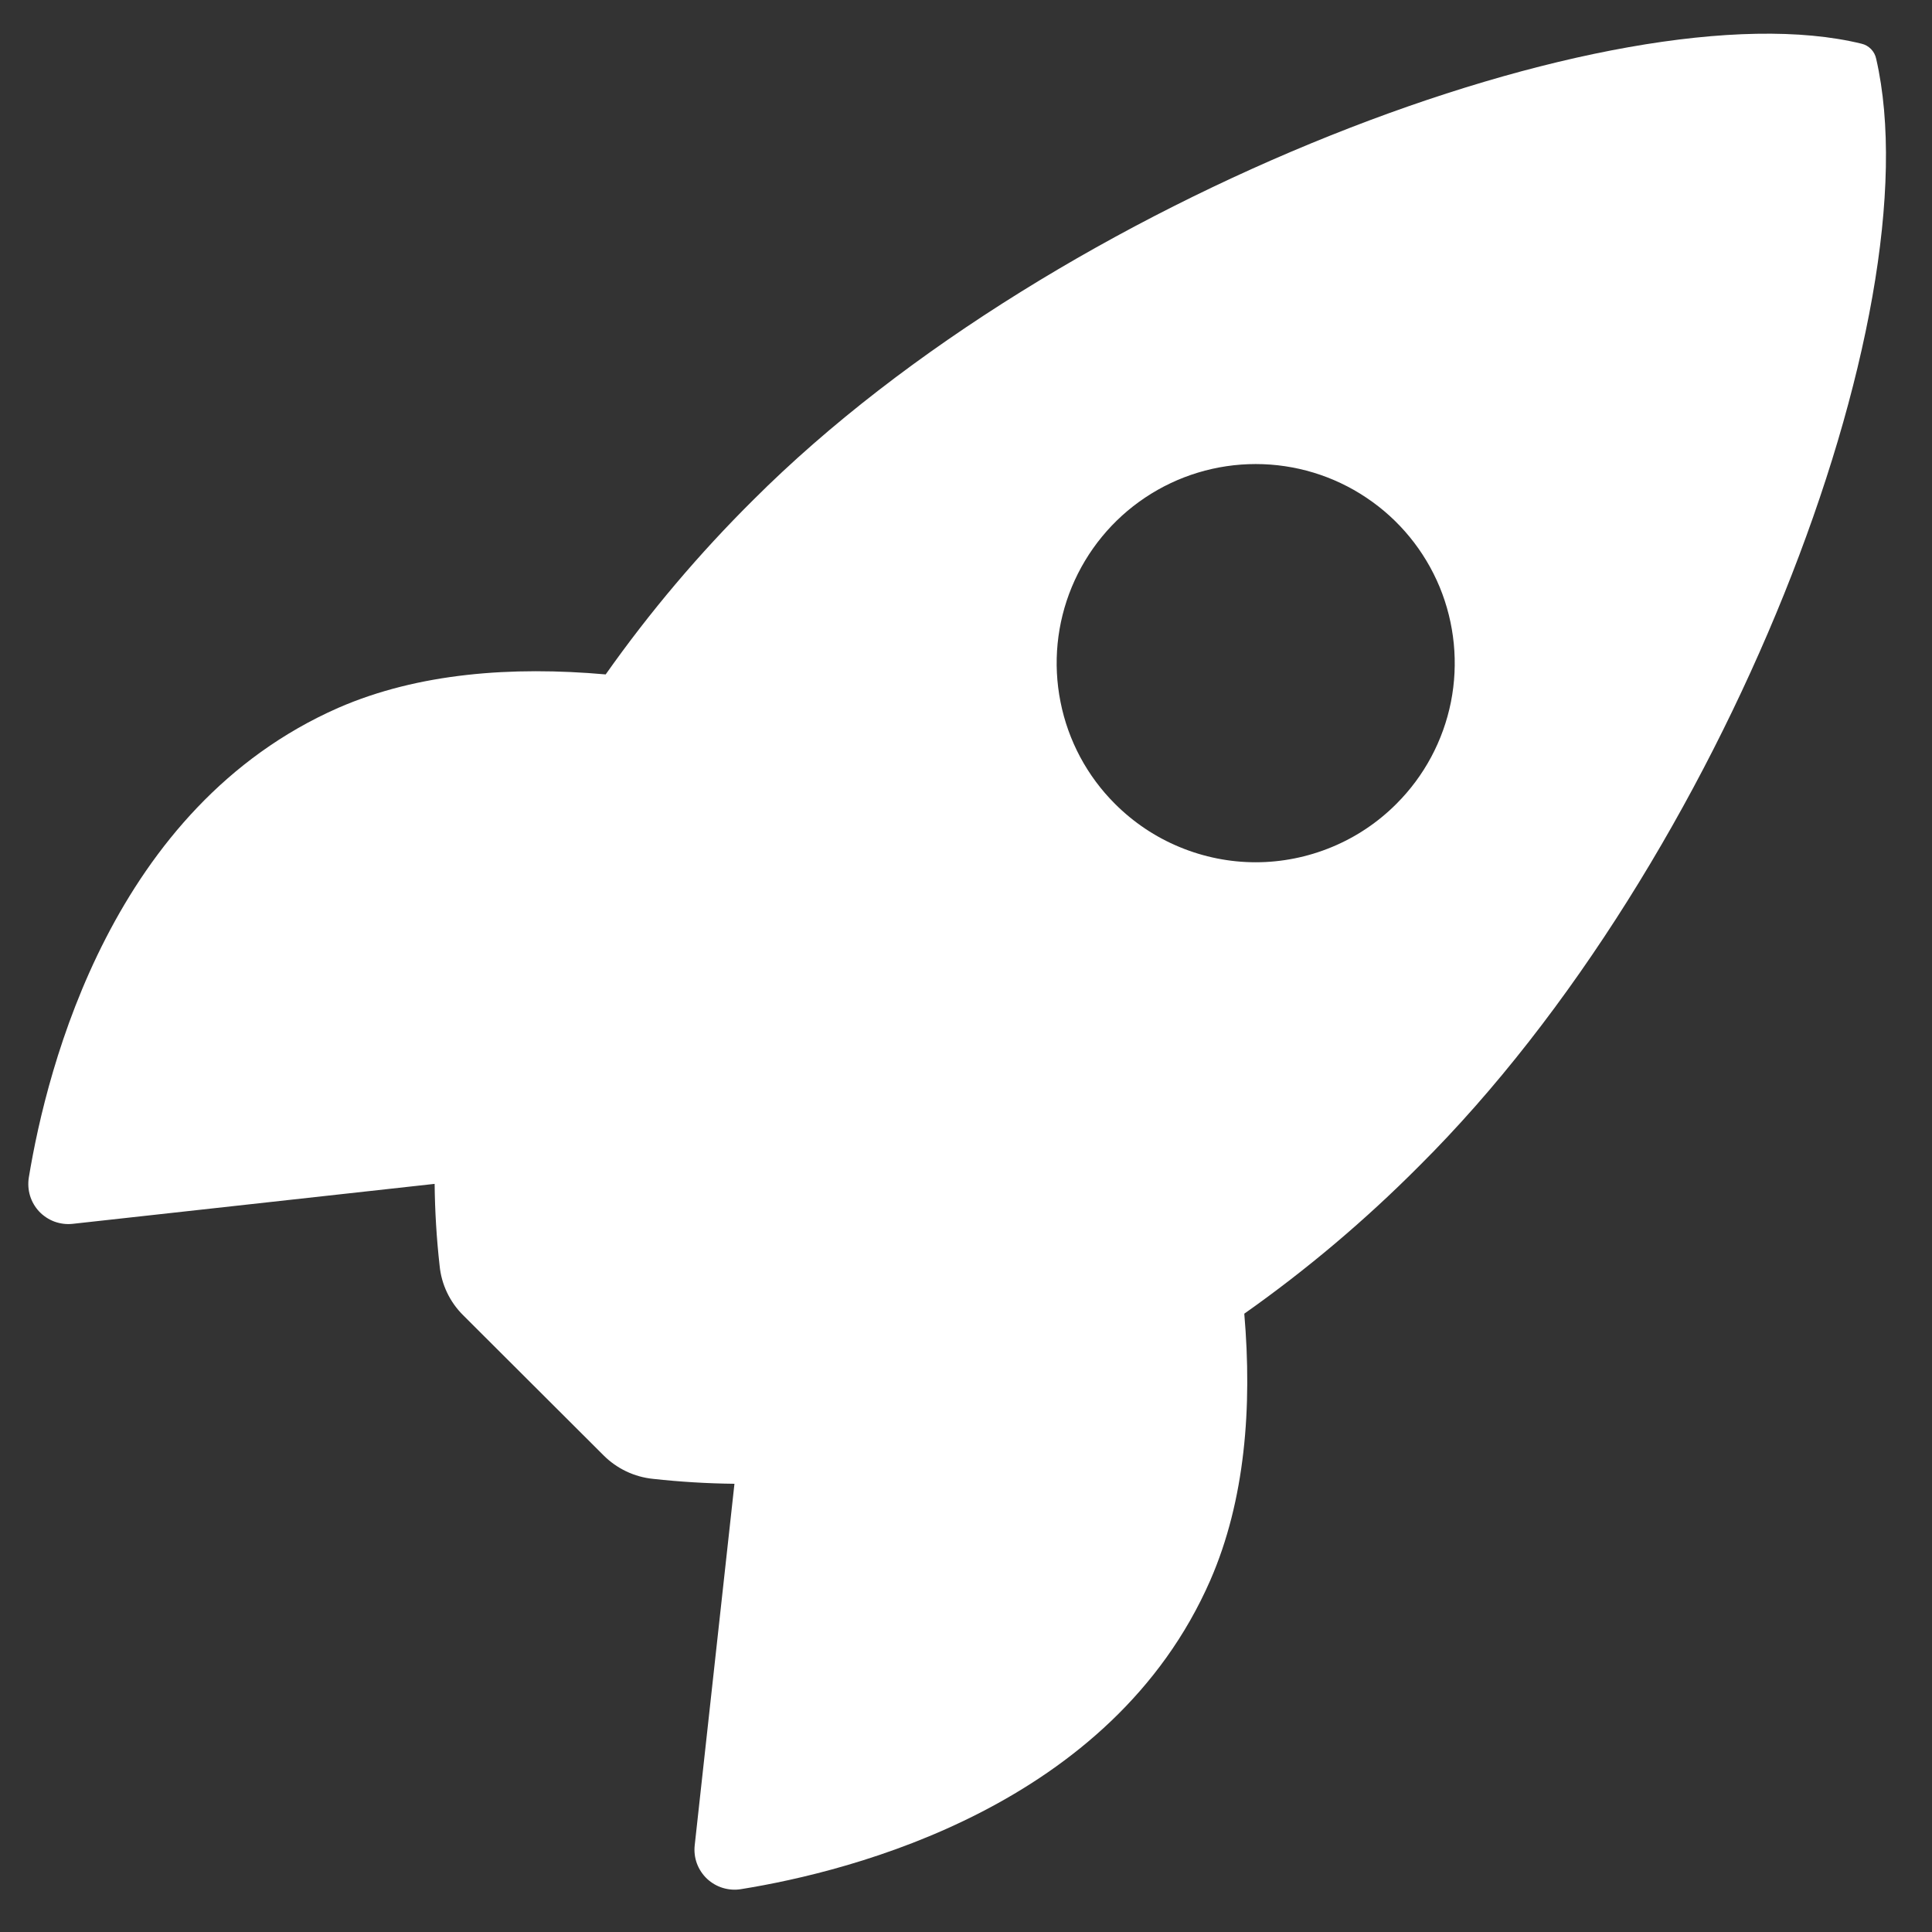 <svg width="26" height="26" viewBox="0 0 26 26" fill="none" xmlns="http://www.w3.org/2000/svg">
<rect x="0" y="0" width="26" height="26" fill="#333333" stroke="none"/>
<path d="M25.249 0.792C25.239 0.743 25.215 0.697 25.18 0.661C25.145 0.625 25.1 0.599 25.051 0.588C21.783 -0.211 14.231 2.636 10.139 6.726C9.409 7.45 8.744 8.236 8.151 9.076C6.889 8.964 5.627 9.057 4.552 9.526C1.518 10.861 0.635 14.346 0.388 15.845C0.375 15.927 0.38 16.011 0.404 16.091C0.428 16.17 0.47 16.243 0.527 16.304C0.584 16.364 0.655 16.411 0.733 16.44C0.811 16.468 0.894 16.479 0.977 16.47L5.849 15.932C5.853 16.3 5.875 16.667 5.916 17.032C5.94 17.285 6.053 17.522 6.234 17.701L8.121 19.584C8.3 19.764 8.537 19.877 8.79 19.902C9.153 19.942 9.518 19.964 9.884 19.968L9.349 24.834C9.34 24.917 9.35 25.001 9.379 25.079C9.408 25.157 9.455 25.227 9.515 25.284C9.576 25.341 9.649 25.383 9.728 25.407C9.808 25.431 9.892 25.437 9.974 25.423C11.47 25.183 14.961 24.3 16.288 21.266C16.757 20.19 16.853 18.935 16.745 17.679C17.586 17.086 18.374 16.42 19.1 15.69C23.205 11.606 26.036 4.223 25.249 0.792ZM15.005 10.818C14.63 10.444 14.375 9.967 14.272 9.447C14.168 8.927 14.221 8.389 14.424 7.899C14.627 7.41 14.97 6.991 15.41 6.697C15.851 6.402 16.369 6.245 16.899 6.245C17.429 6.245 17.947 6.402 18.387 6.697C18.828 6.991 19.171 7.41 19.374 7.899C19.576 8.389 19.629 8.927 19.526 9.447C19.422 9.967 19.167 10.444 18.792 10.818C18.544 11.067 18.248 11.265 17.924 11.399C17.599 11.534 17.25 11.604 16.899 11.604C16.547 11.604 16.199 11.534 15.874 11.399C15.549 11.265 15.254 11.067 15.005 10.818Z" fill="white"/>
</svg>
